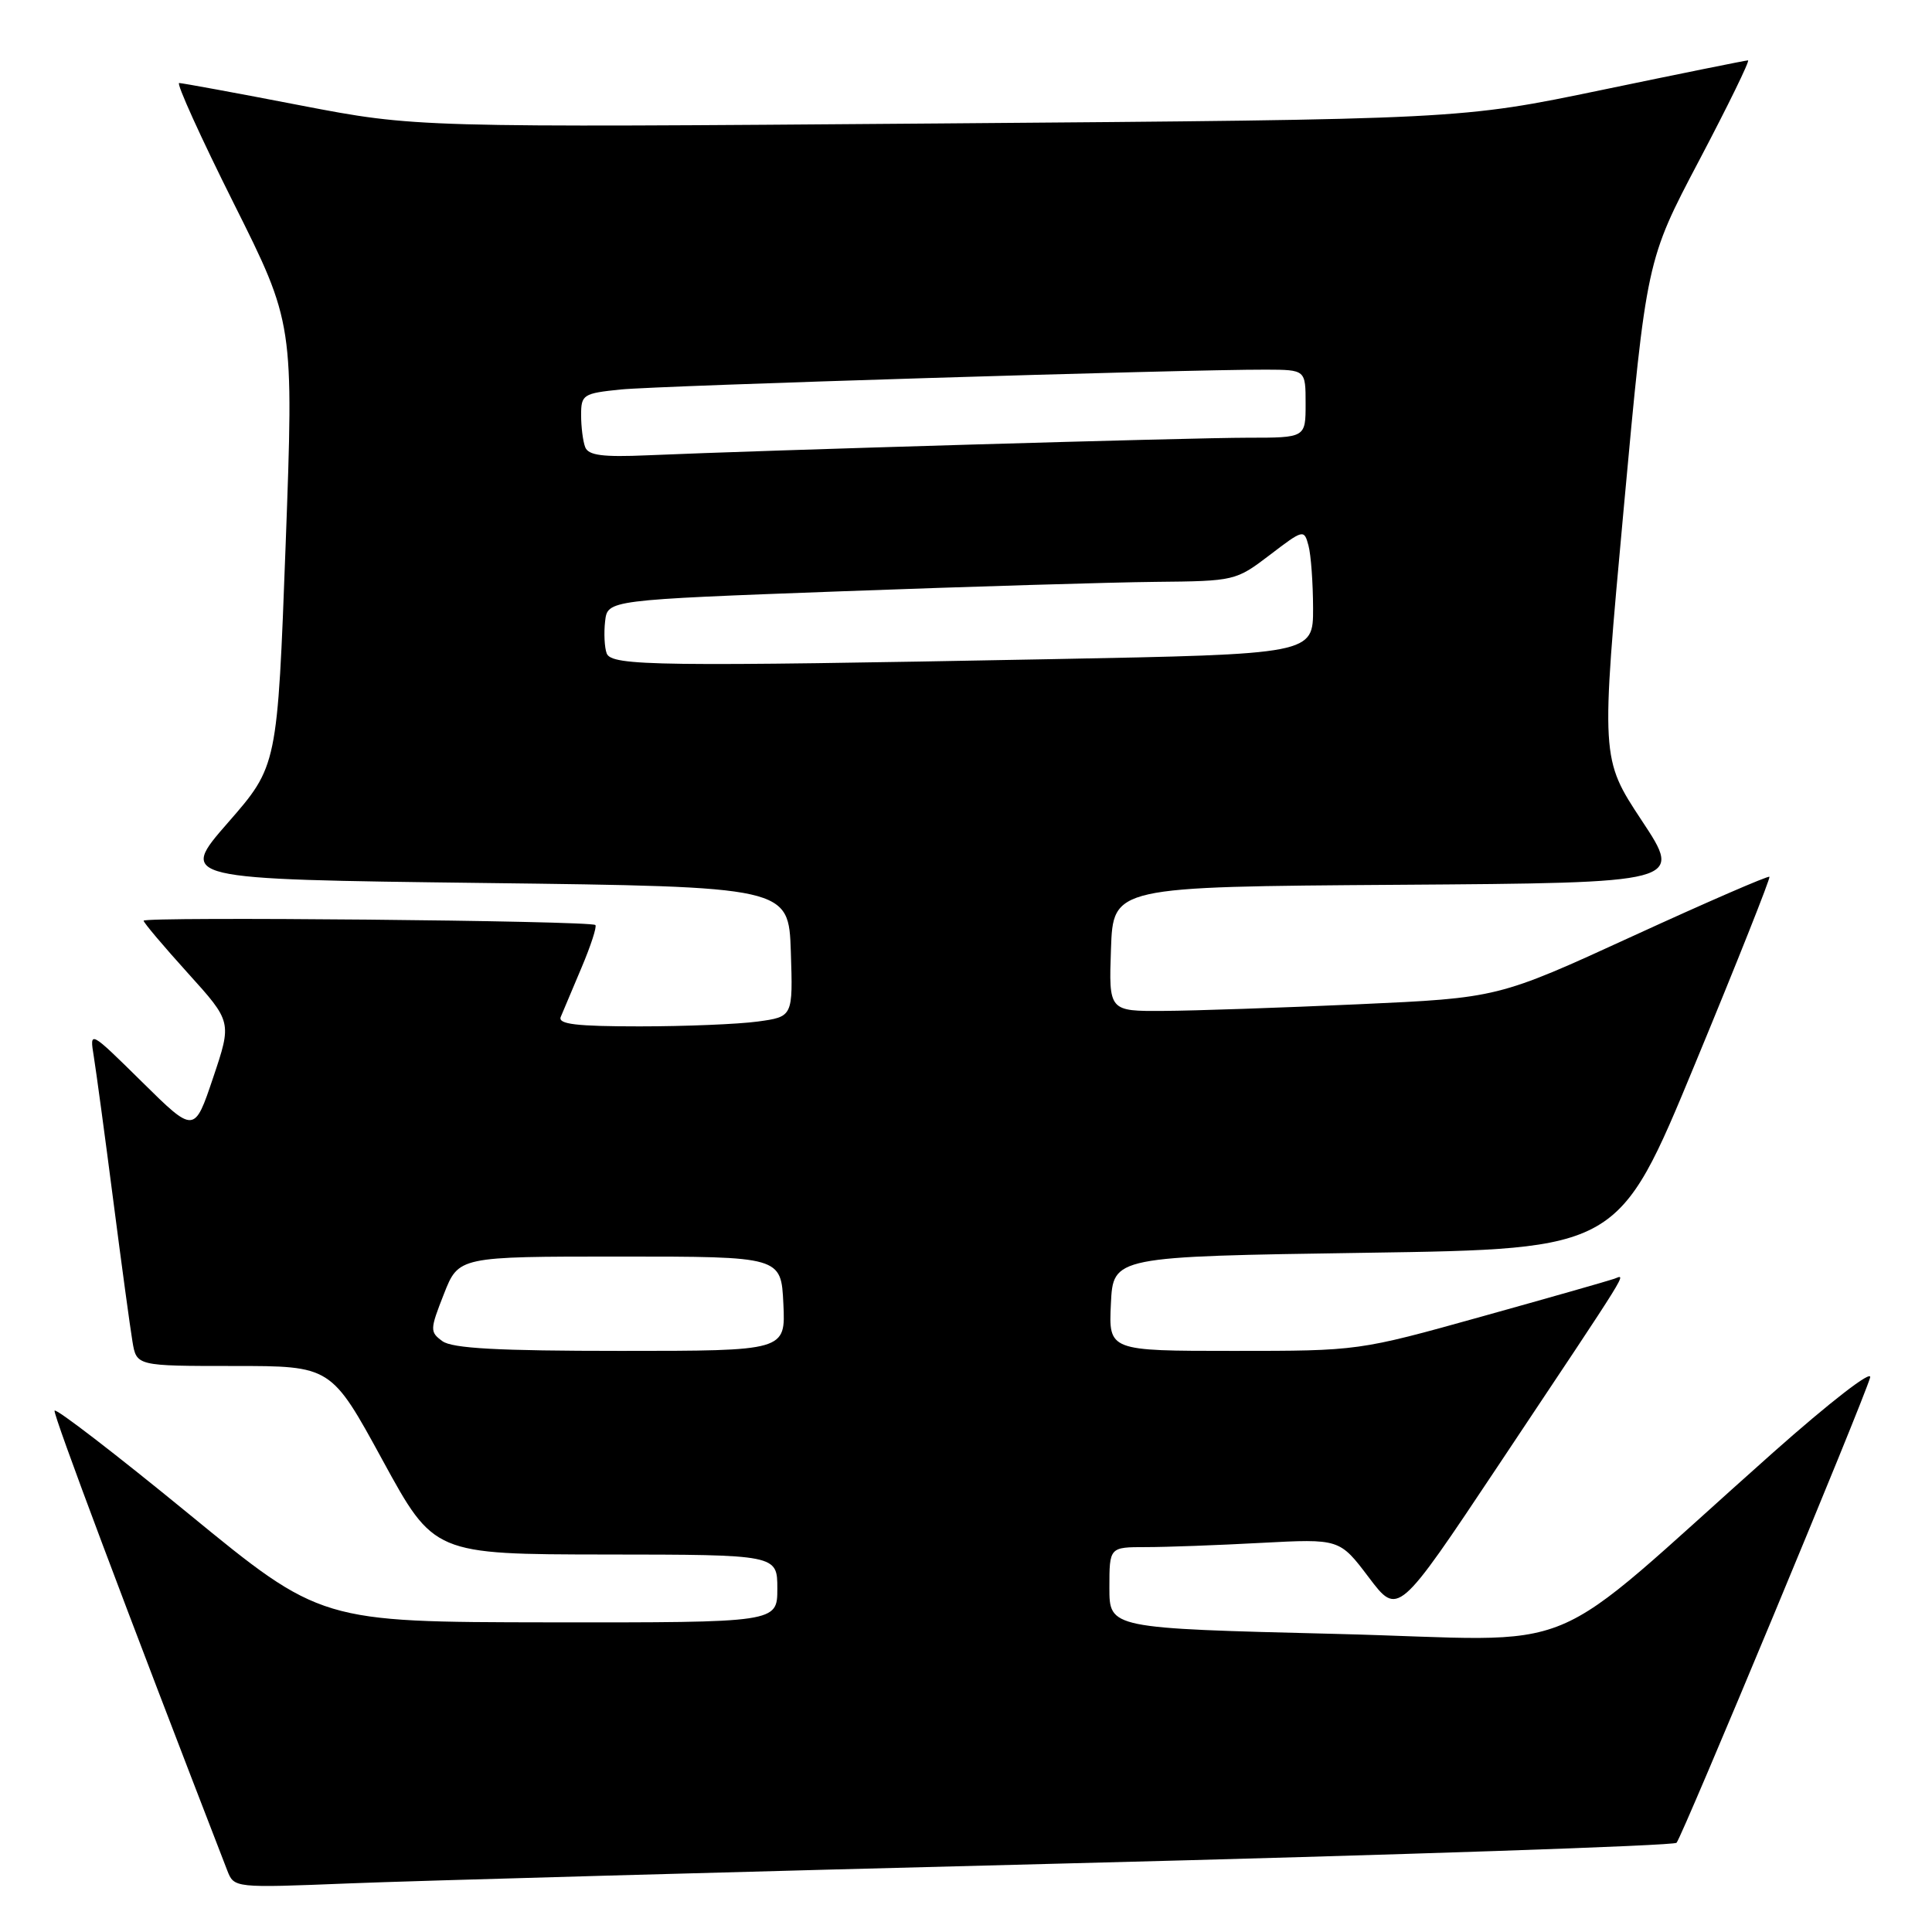 <?xml version="1.0" encoding="UTF-8" standalone="no"?>
<!DOCTYPE svg PUBLIC "-//W3C//DTD SVG 1.1//EN" "http://www.w3.org/Graphics/SVG/1.1/DTD/svg11.dtd" >
<svg xmlns="http://www.w3.org/2000/svg" xmlns:xlink="http://www.w3.org/1999/xlink" version="1.1" viewBox="0 0 256 256">
 <g >
 <path fill="currentColor"
d=" M 141.50 246.91 C 185.50 245.79 221.79 244.56 222.15 244.18 C 222.89 243.40 246.97 185.54 247.80 182.53 C 248.11 181.42 242.55 185.72 234.92 192.49 C 203.45 220.45 210.97 217.34 177.00 216.50 C 147.00 215.76 147.00 215.76 147.00 210.38 C 147.00 205.00 147.00 205.00 151.84 205.00 C 154.51 205.00 161.37 204.75 167.09 204.44 C 177.50 203.89 177.50 203.89 181.37 209.01 C 185.24 214.13 185.24 214.13 198.45 194.31 C 216.54 167.17 215.47 168.89 213.88 169.45 C 213.12 169.72 205.19 171.98 196.26 174.47 C 180.02 179.00 180.02 179.00 163.46 179.00 C 146.90 179.00 146.90 179.00 147.20 172.75 C 147.50 166.50 147.50 166.50 180.98 166.00 C 214.46 165.50 214.46 165.50 224.59 141.00 C 230.17 127.53 234.60 116.36 234.46 116.18 C 234.31 116.00 226.16 119.54 216.35 124.04 C 198.50 132.23 198.50 132.23 180.00 133.07 C 169.82 133.53 158.22 133.93 154.21 133.95 C 146.92 134.00 146.92 134.00 147.21 125.75 C 147.50 117.50 147.50 117.50 185.25 117.24 C 223.00 116.98 223.00 116.98 217.55 108.74 C 212.11 100.50 212.11 100.50 215.14 67.50 C 218.17 34.50 218.17 34.50 225.15 21.25 C 228.99 13.96 231.90 8.00 231.62 8.00 C 231.33 8.00 222.64 9.76 212.30 11.91 C 193.50 15.82 193.50 15.82 124.29 16.36 C 55.08 16.90 55.08 16.90 39.79 13.96 C 31.38 12.33 24.16 11.01 23.74 11.00 C 23.33 11.00 26.58 18.17 30.96 26.92 C 38.93 42.85 38.93 42.85 37.85 72.17 C 36.76 101.50 36.76 101.50 30.21 109.00 C 23.66 116.50 23.66 116.50 64.08 117.00 C 104.50 117.50 104.50 117.50 104.79 126.11 C 105.07 134.72 105.07 134.72 100.40 135.36 C 97.83 135.71 90.79 136.00 84.75 136.00 C 76.37 136.00 73.91 135.71 74.30 134.75 C 74.59 134.06 75.83 131.13 77.05 128.23 C 78.28 125.33 79.11 122.78 78.89 122.57 C 78.29 121.99 18.99 121.43 19.03 122.00 C 19.05 122.28 21.69 125.40 24.90 128.95 C 30.73 135.40 30.73 135.40 28.24 142.80 C 25.75 150.20 25.75 150.20 18.81 143.35 C 11.86 136.50 11.86 136.50 12.43 140.00 C 12.74 141.93 13.90 150.47 15.00 159.00 C 16.10 167.53 17.25 175.96 17.55 177.75 C 18.09 181.00 18.09 181.00 30.99 181.00 C 43.88 181.00 43.88 181.00 50.69 193.48 C 57.50 205.95 57.50 205.95 80.25 205.98 C 103.00 206.00 103.00 206.00 103.00 210.50 C 103.00 215.00 103.00 215.00 72.75 214.97 C 42.50 214.93 42.50 214.93 25.00 200.59 C 15.38 192.71 7.38 186.55 7.23 186.92 C 7.03 187.45 16.78 213.41 30.11 247.84 C 31.02 250.17 31.02 250.17 46.26 249.56 C 54.64 249.22 97.50 248.03 141.50 246.91 Z  M 58.62 177.71 C 56.95 176.49 56.96 176.19 58.82 171.46 C 60.77 166.50 60.77 166.50 82.13 166.50 C 103.50 166.50 103.50 166.50 103.80 172.75 C 104.10 179.00 104.10 179.00 82.24 179.00 C 66.01 179.00 59.93 178.67 58.62 177.71 Z  M 80.39 86.58 C 80.10 85.81 80.00 83.89 80.18 82.33 C 80.50 79.50 80.50 79.50 111.50 78.35 C 128.55 77.72 147.27 77.16 153.11 77.10 C 163.60 77.00 163.76 76.96 168.25 73.54 C 172.70 70.14 172.80 70.11 173.38 72.29 C 173.71 73.50 173.98 77.24 173.99 80.59 C 174.00 86.68 174.00 86.68 139.34 87.34 C 87.19 88.33 81.04 88.26 80.39 86.58 Z  M 77.54 59.25 C 77.24 58.47 77.00 56.56 77.00 54.99 C 77.00 52.29 77.27 52.12 82.25 51.61 C 87.34 51.10 157.15 48.95 167.75 48.98 C 173.00 49.00 173.00 49.00 173.00 53.50 C 173.00 58.00 173.00 58.00 165.33 58.00 C 157.85 58.00 101.15 59.66 85.79 60.33 C 79.84 60.59 77.96 60.34 77.54 59.25 Z "/>
</g>
</svg>